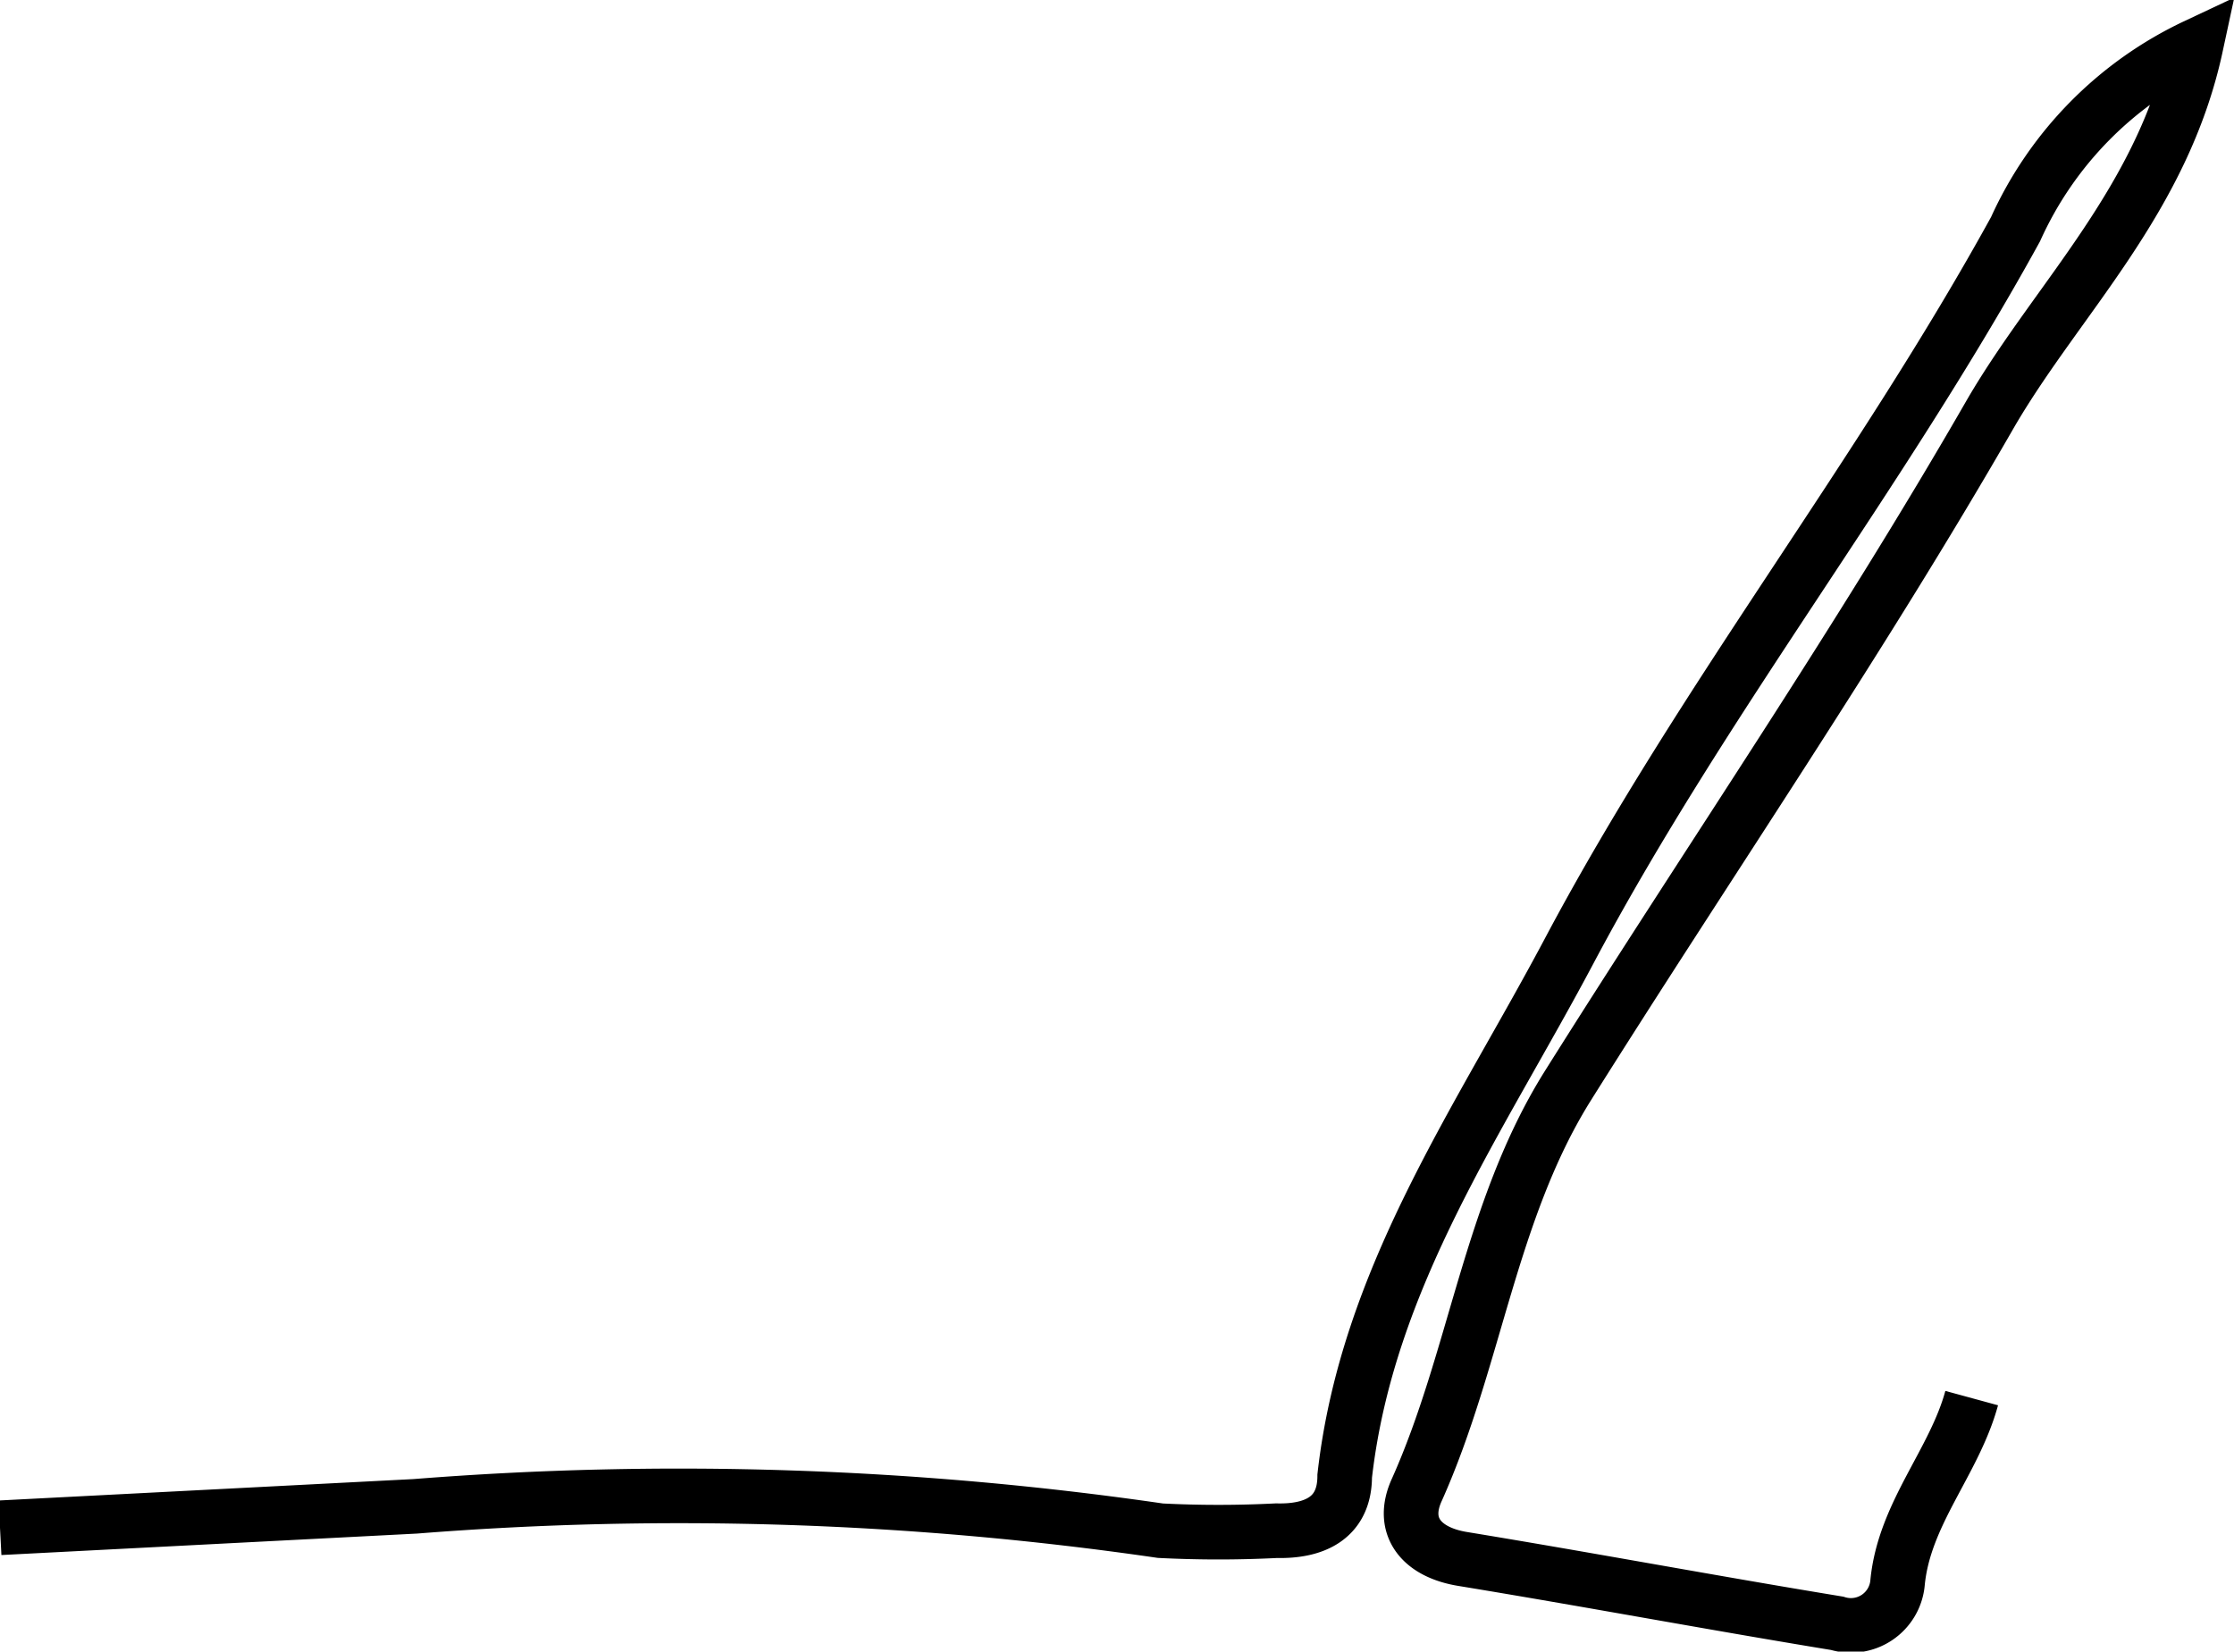 <svg xmlns="http://www.w3.org/2000/svg" viewBox="0 0 22.91 16.94"><defs><style>.cls-1{fill:none;stroke:#000;stroke-miterlimit:10;stroke-width:0.56px;}</style></defs><g id="Layer_2" data-name="Layer 2"><g id="Layer_1-2" data-name="Layer 1"><path class="cls-1" d="M20.22,14.34c-.18.66-.69,1.18-.76,1.89a.48.48,0,0,1-.62.42c-1.28-.21-2.56-.45-3.84-.66-.43-.07-.64-.34-.47-.71.6-1.34.75-2.86,1.54-4.13,1.45-2.31,3-4.57,4.35-6.92.69-1.18,1.76-2.18,2.1-3.76a3.81,3.81,0,0,0-1.85,1.88c-1.39,2.53-3.19,4.8-4.56,7.37-.93,1.76-2.09,3.38-2.32,5.42,0,.43-.31.57-.7.56a11.72,11.72,0,0,1-1.19,0,34.28,34.28,0,0,0-7.64-.25L0,15.67"/></g></g></svg>